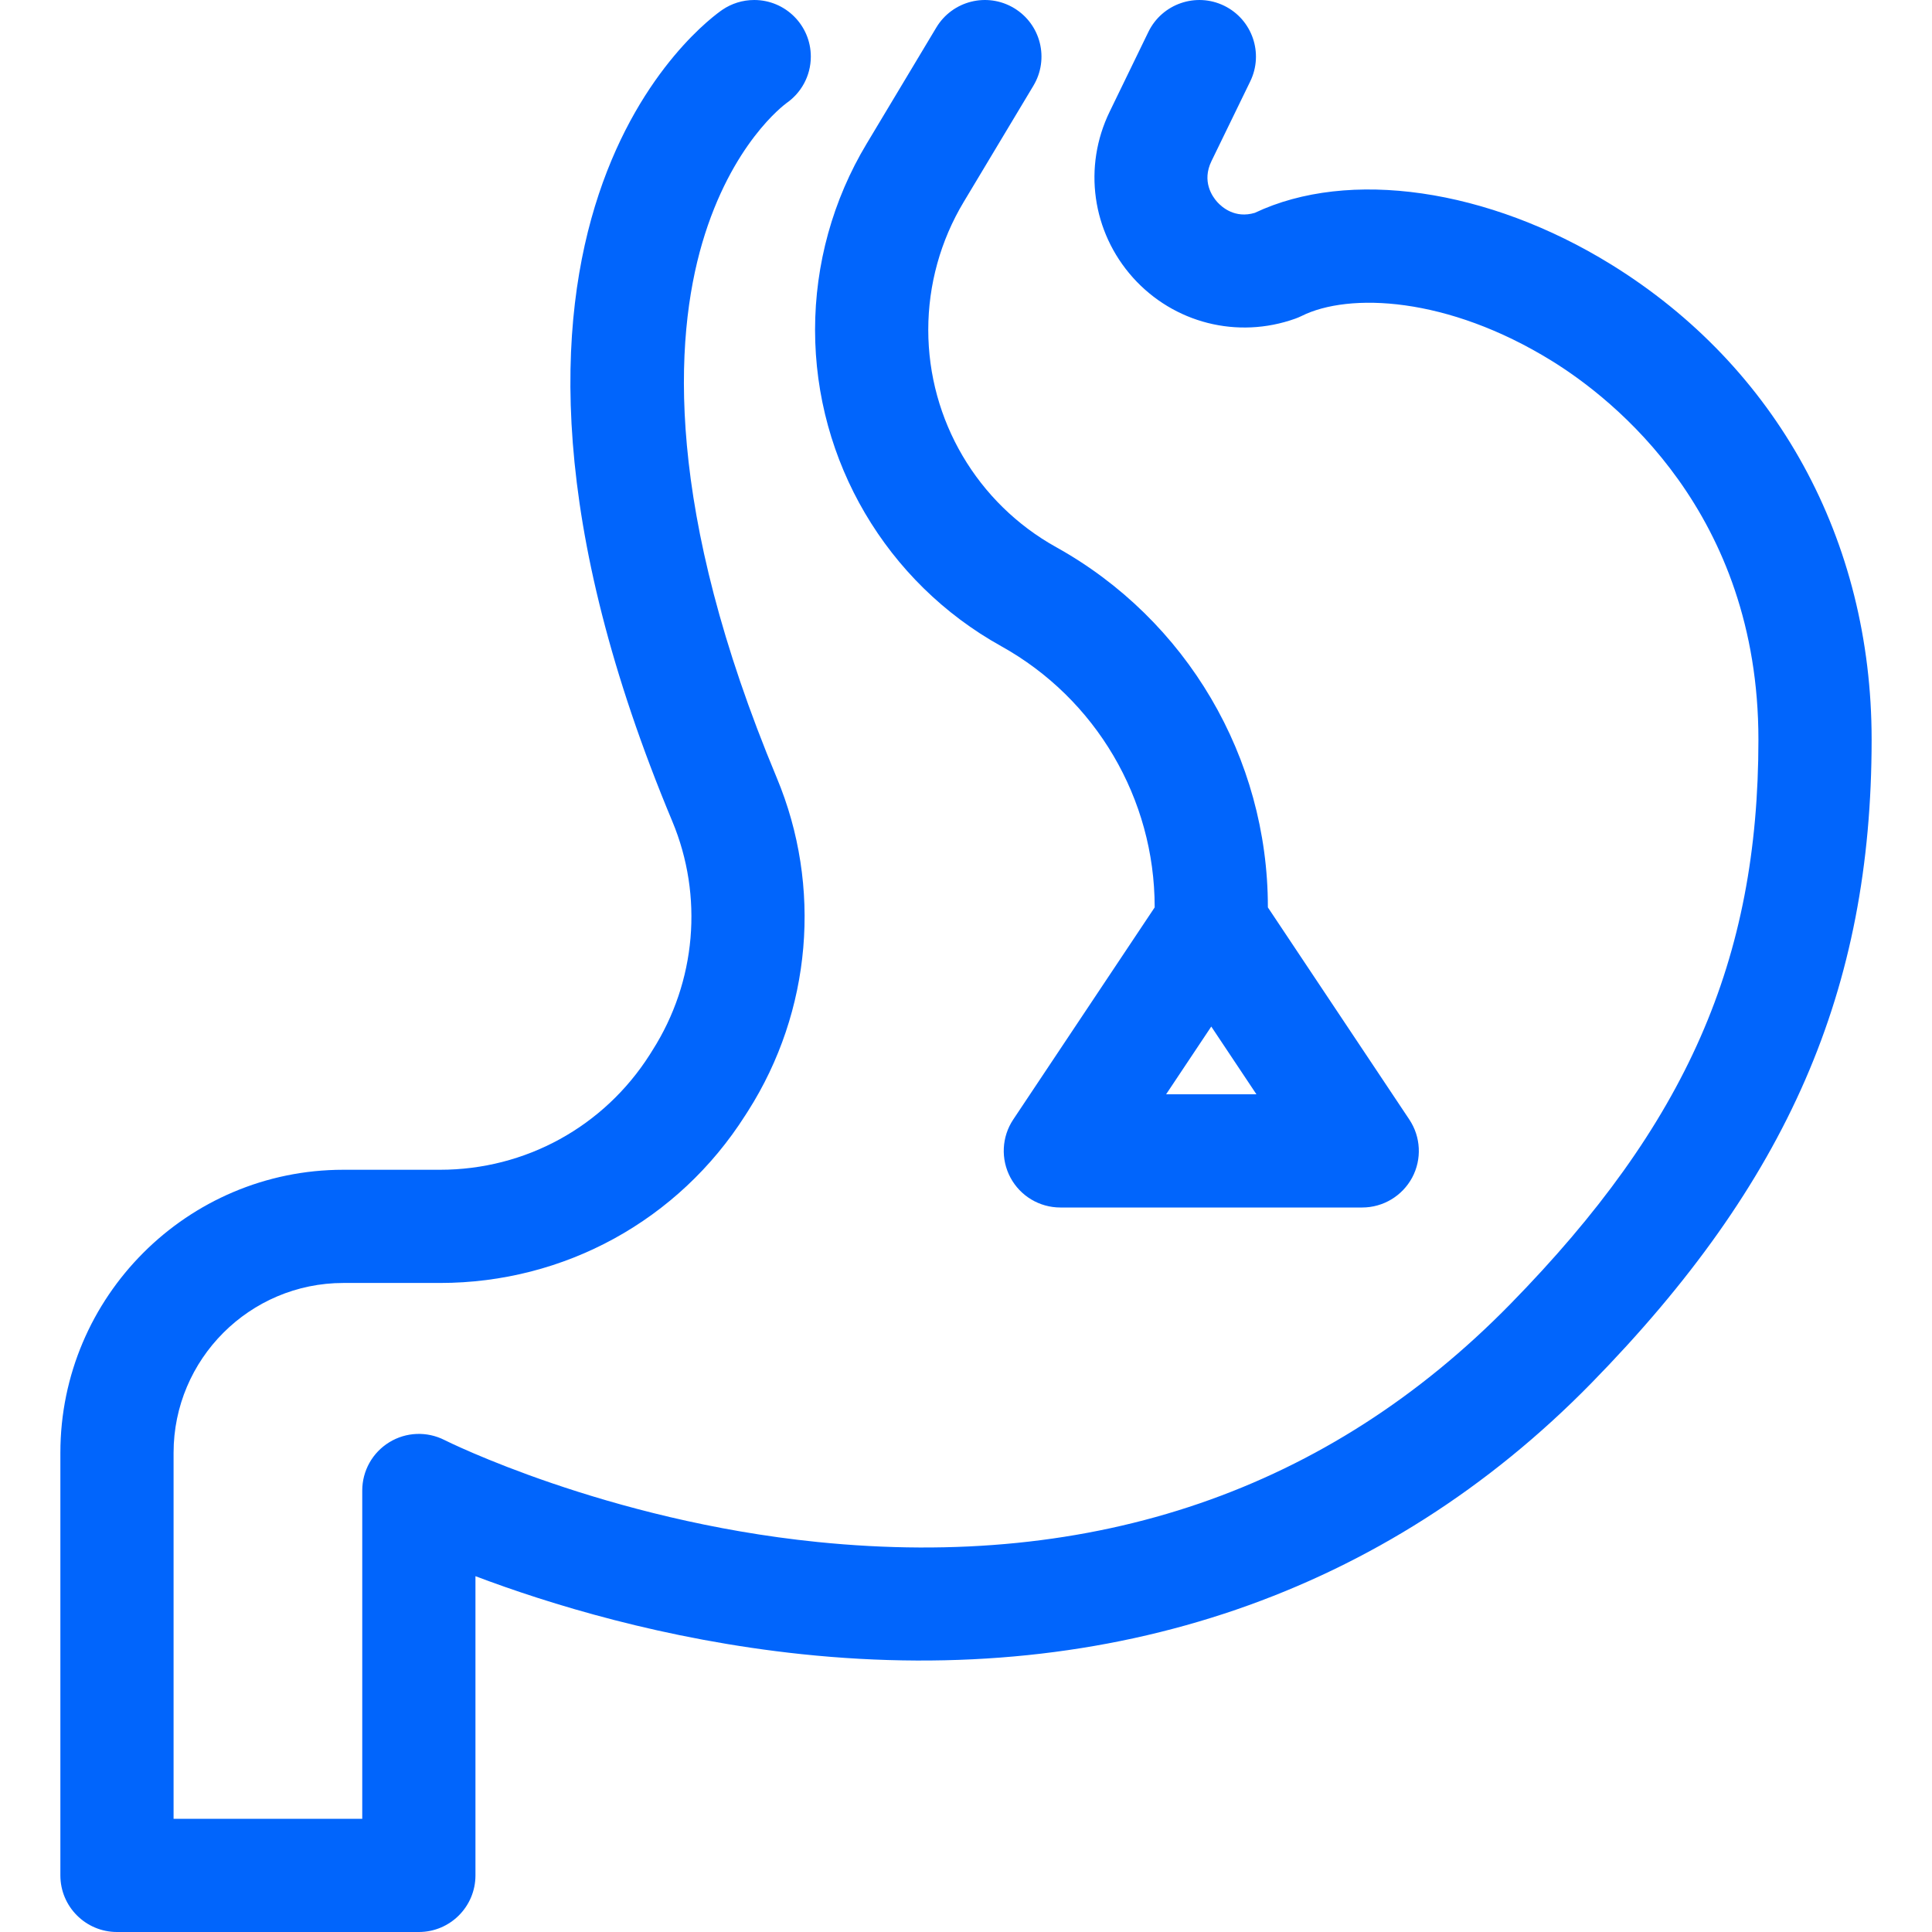 <svg xmlns="http://www.w3.org/2000/svg" xmlns:xlink="http://www.w3.org/1999/xlink" width="128px" height="128px" viewBox="0 0 128 128" version="1.1">
<g id="surface1">
<path style=" stroke:none;fill-rule:nonzero;fill:#0165fc;fill-opacity:1;" d="M 106.75 17.527 C 98.586 12.484 89.359 11.152 83.133 14.102 C 81.824 14.492 80.961 13.734 80.641 13.379 C 80.312 13.012 79.613 12.012 80.262 10.676 L 82.832 5.391 C 83.738 3.527 82.961 1.285 81.102 0.379 C 79.238 -0.527 76.992 0.25 76.086 2.109 L 73.52 7.395 C 71.742 11.047 72.348 15.359 75.055 18.387 C 77.766 21.41 81.988 22.48 85.812 21.113 C 85.953 21.062 86.094 21.004 86.227 20.938 C 89.363 19.371 95.887 19.633 102.805 23.906 C 106.922 26.453 116.5 33.992 116.5 49 C 116.5 63.637 111.738 74.469 100.07 86.391 C 87.996 98.727 72.543 104.031 54.148 102.16 C 40.121 100.734 29.551 95.461 29.449 95.406 C 28.285 94.816 26.898 94.871 25.789 95.555 C 24.676 96.238 24 97.445 24 98.75 L 24 120.5 L 11.5 120.5 L 11.5 96.25 C 11.5 90.047 16.547 85 22.75 85 L 29.152 85 C 37.391 85 44.949 80.852 49.371 73.902 L 49.559 73.609 C 53.766 66.996 54.477 58.742 51.461 51.527 C 44.023 33.715 44.672 22.434 46.523 16.105 C 48.457 9.516 51.965 6.934 52.113 6.828 L 52.07 6.855 C 53.062 6.184 53.719 5.043 53.719 3.75 C 53.719 1.68 52.039 0 49.969 0 C 49.188 0 48.465 0.238 47.863 0.645 C 47.039 1.207 27.957 14.719 44.543 54.418 C 46.613 59.371 46.121 65.039 43.23 69.582 L 43.047 69.875 C 40.008 74.648 34.812 77.5 29.152 77.5 L 22.75 77.5 C 12.41 77.5 4 85.914 4 96.25 L 4 124.25 C 4 126.32 5.68 128 7.75 128 L 27.75 128 C 29.82 128 31.5 126.32 31.5 124.25 L 31.5 104.426 C 36.324 106.25 44.004 108.633 53.129 109.594 C 73.723 111.758 91.809 105.551 105.43 91.637 C 118.445 78.34 124 65.59 124 49 C 124 35.777 117.711 24.305 106.75 17.527 Z M 106.75 17.527 "/>
<path style=" stroke:none;fill-rule:nonzero;fill:#0165fc;fill-opacity:1;" d="M 66.328 42.809 C 72.602 46.293 76.5 52.914 76.5 60.09 L 76.5 60.117 L 67.129 74.172 C 66.363 75.32 66.293 76.801 66.945 78.02 C 67.598 79.238 68.867 80 70.25 80 L 90.25 80 C 91.633 80 92.902 79.238 93.559 78.02 C 94.211 76.801 94.137 75.32 93.371 74.172 L 84 60.117 L 84 60.09 C 84 50.191 78.625 41.059 69.973 36.25 C 64.746 33.348 61.5 27.832 61.5 21.852 C 61.5 18.867 62.312 15.938 63.848 13.379 L 68.465 5.68 C 69.531 3.902 68.957 1.602 67.18 0.535 C 65.402 -0.531 63.102 0.047 62.035 1.82 L 57.418 9.52 C 55.18 13.242 54 17.508 54 21.852 C 54 30.551 58.723 38.582 66.328 42.809 Z M 77.258 72.5 L 80.25 68.012 L 83.242 72.5 Z M 77.258 72.5 "/>
</g>
</svg>